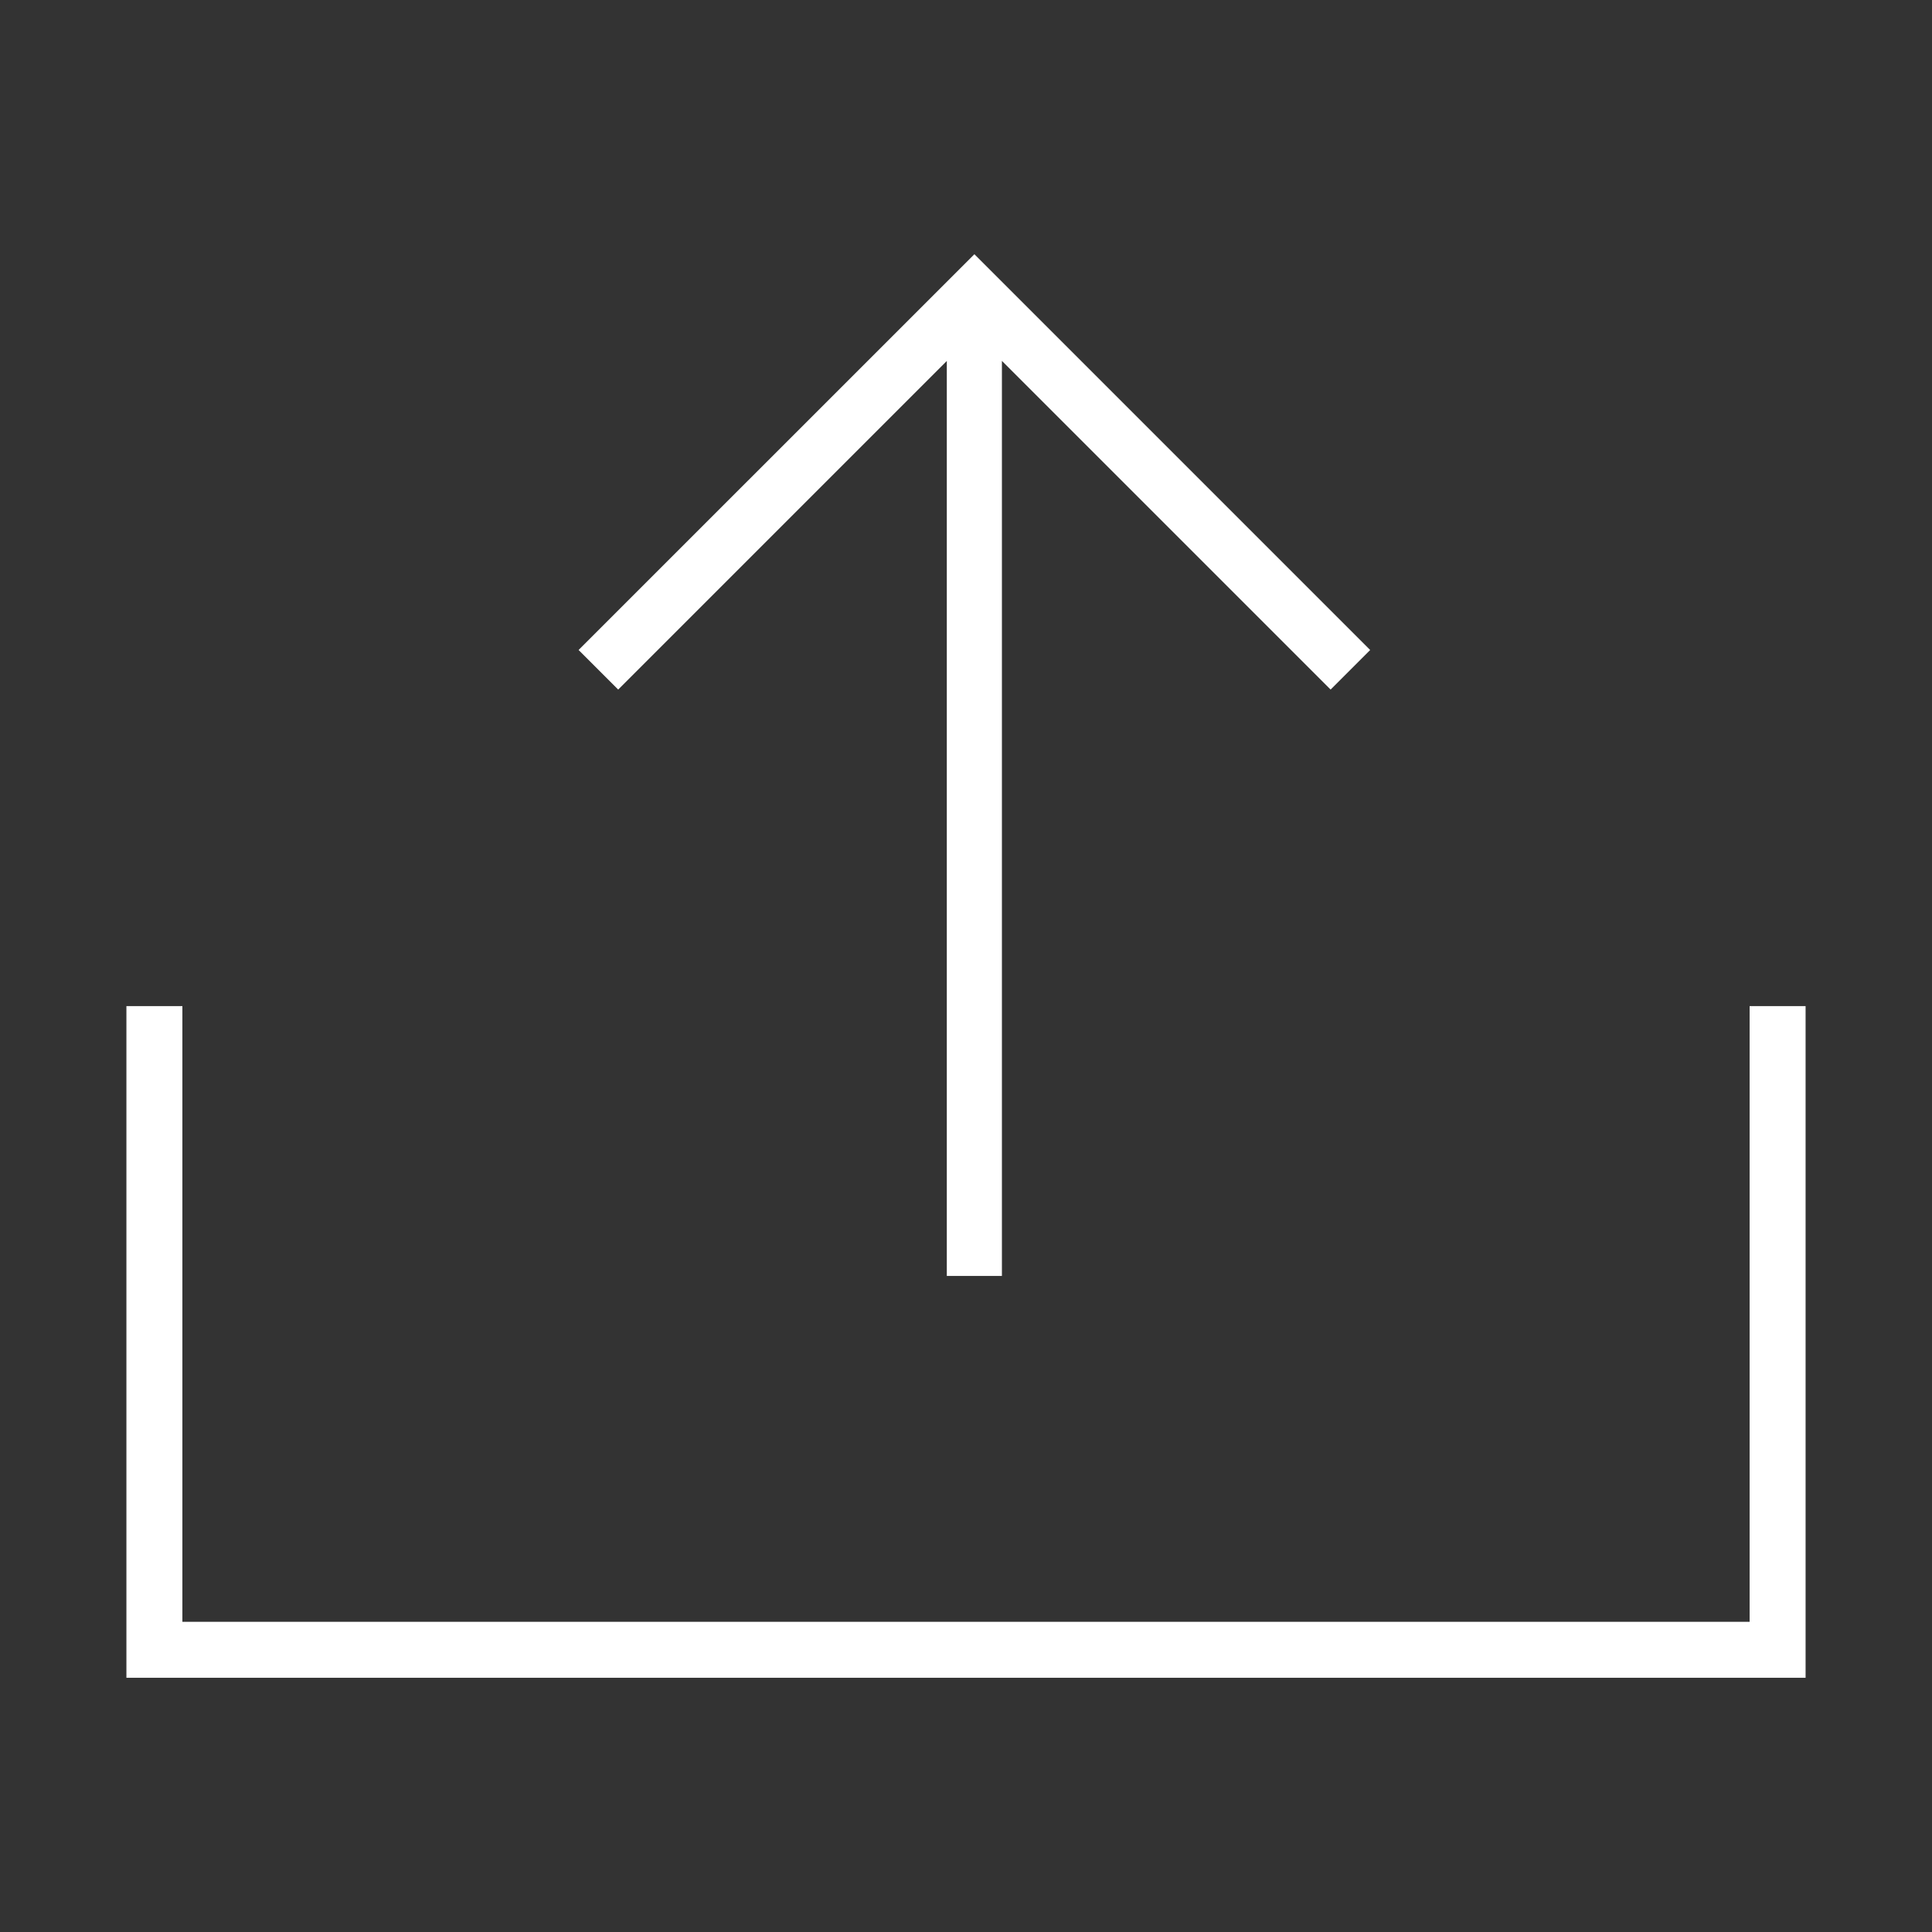 <svg t="1609858283929" class="icon" viewBox="0 0 1024 1024" version="1.1" xmlns="http://www.w3.org/2000/svg" p-id="6989"
    width="200" height="200">
    <rect x="0" y="0" width="1024" height="1024" fill="#333333" stroke="none"/>
    <path fill="white"
        d="M927.334 533.258 927.334 859.592 96.667 859.592 96.667 533.258 67 533.258 67 859.592 67 889.258 96.667 889.258 927.334 889.258 957 889.258 957 859.592 957 533.258Z"
        p-id="6990"></path>
    <path fill="white"
        d="M501.831 191.31 501.831 676.275 531.034 676.275 531.034 191.28 705.239 365.485 726.215 344.51 537.423 155.718 516.447 134.742 495.472 155.718 306.666 344.51 327.655 365.485Z"
        p-id="6991"></path>
</svg>